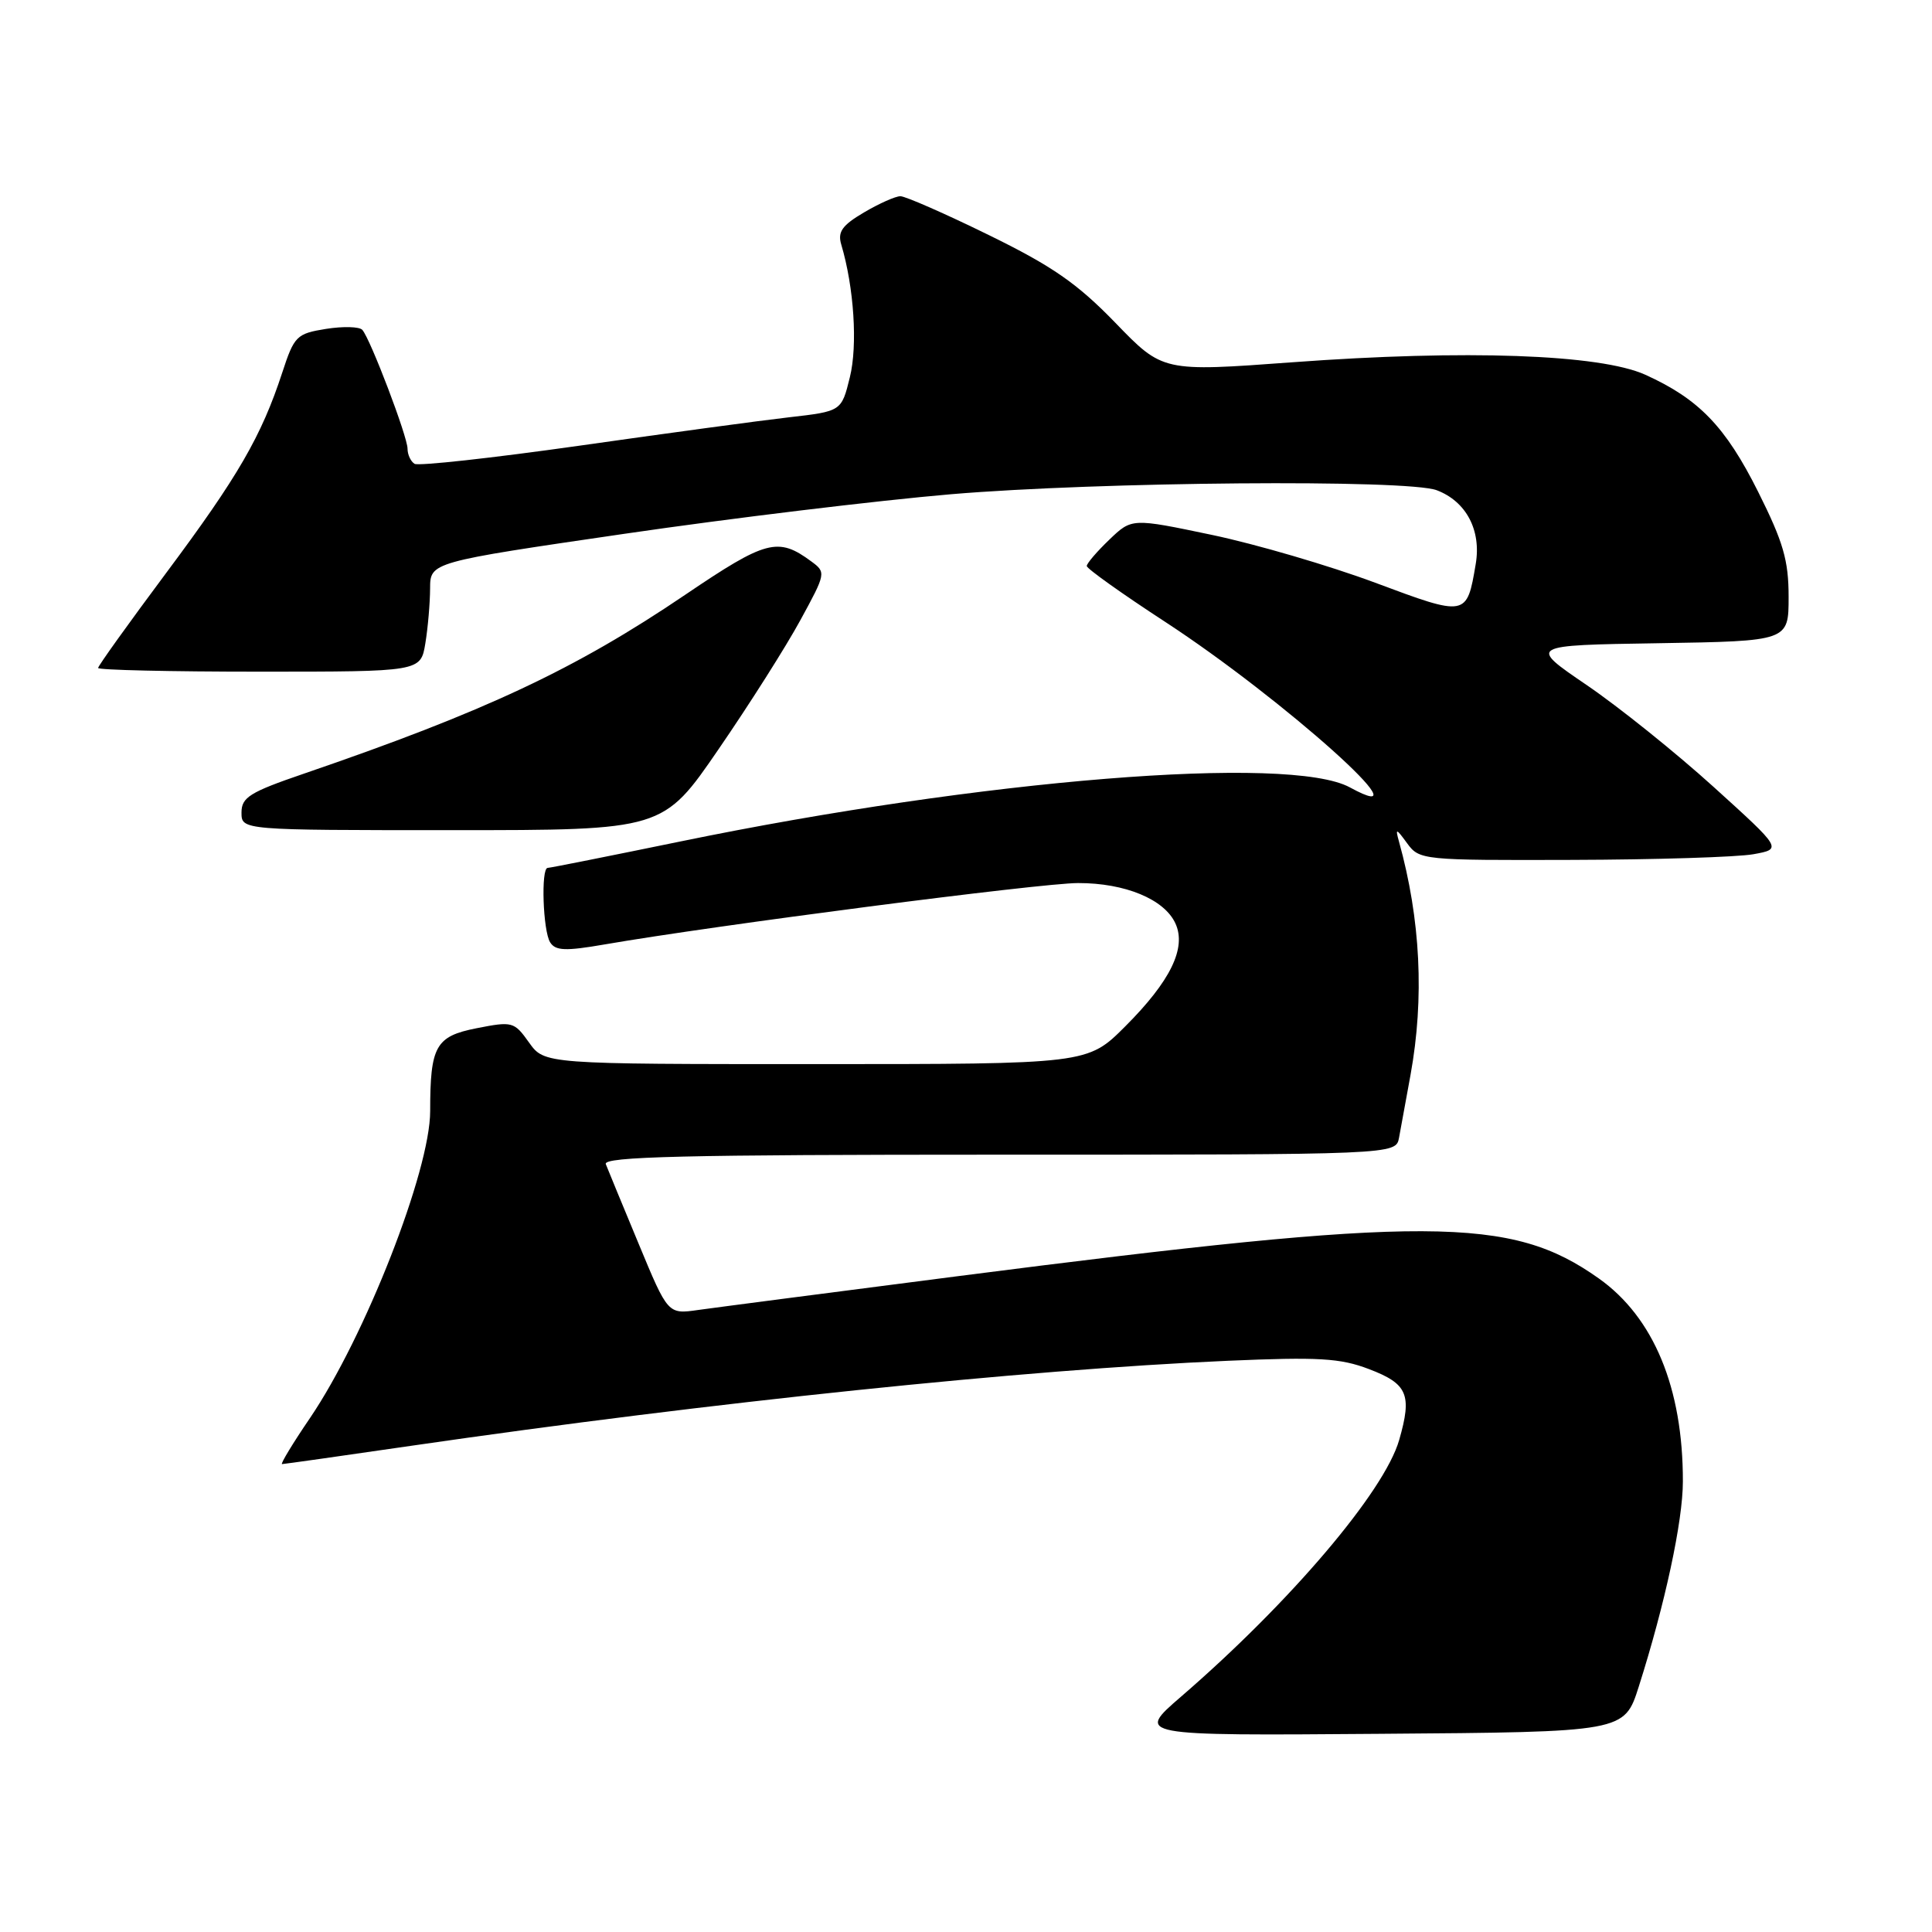 <?xml version="1.0" encoding="UTF-8" standalone="no"?>
<!DOCTYPE svg PUBLIC "-//W3C//DTD SVG 1.1//EN" "http://www.w3.org/Graphics/SVG/1.1/DTD/svg11.dtd" >
<svg xmlns="http://www.w3.org/2000/svg" xmlns:xlink="http://www.w3.org/1999/xlink" version="1.1" viewBox="0 0 256 256">
 <g >
 <path fill="currentColor"
d=" M 217.14 223.50 C 220.62 212.56 222.99 201.57 222.99 196.30 C 223.01 183.92 219.13 174.56 211.85 169.40 C 200.20 161.13 189.26 161.09 127.00 169.09 C 110.22 171.25 94.70 173.27 92.50 173.58 C 88.50 174.15 88.50 174.15 84.63 164.82 C 82.50 159.70 80.54 154.94 80.27 154.25 C 79.89 153.26 90.71 153.00 132.37 153.00 C 184.96 153.00 184.96 153.00 185.38 150.75 C 185.60 149.51 186.29 145.77 186.90 142.44 C 188.75 132.25 188.24 121.83 185.37 111.50 C 184.87 109.71 184.99 109.73 186.46 111.75 C 188.08 113.96 188.49 114.00 208.31 113.94 C 219.41 113.91 230.22 113.57 232.33 113.19 C 236.15 112.50 236.15 112.50 227.06 104.27 C 222.07 99.75 214.50 93.67 210.24 90.77 C 202.50 85.50 202.50 85.50 219.75 85.23 C 237.00 84.95 237.00 84.95 237.00 79.09 C 237.00 74.25 236.30 71.84 232.97 65.18 C 228.64 56.52 225.10 52.86 218.00 49.65 C 211.98 46.94 194.19 46.31 171.29 48.00 C 154.07 49.27 154.07 49.27 147.79 42.77 C 142.73 37.55 139.45 35.27 131.01 31.14 C 125.24 28.31 119.97 26.00 119.31 26.00 C 118.65 26.00 116.48 26.97 114.48 28.15 C 111.59 29.85 110.97 30.72 111.47 32.40 C 113.16 38.07 113.66 45.76 112.61 49.99 C 111.50 54.50 111.50 54.50 104.50 55.30 C 100.65 55.74 88.13 57.44 76.68 59.07 C 65.23 60.69 55.44 61.77 54.93 61.46 C 54.42 61.14 54.00 60.24 54.00 59.45 C 54.00 57.85 49.09 44.94 48.01 43.71 C 47.63 43.28 45.47 43.22 43.20 43.58 C 39.30 44.21 38.99 44.51 37.40 49.37 C 34.64 57.80 31.55 63.14 22.04 75.89 C 17.07 82.56 13.00 88.23 13.00 88.51 C 13.00 88.78 22.62 89.00 34.37 89.00 C 55.74 89.00 55.74 89.00 56.36 85.25 C 56.70 83.19 56.98 79.92 56.99 77.99 C 57.00 74.49 57.00 74.49 82.75 70.73 C 96.91 68.66 116.38 66.31 126.00 65.49 C 145.63 63.83 186.53 63.49 190.38 64.96 C 194.28 66.44 196.30 70.26 195.54 74.74 C 194.36 81.74 194.34 81.74 182.21 77.21 C 176.17 74.96 166.45 72.11 160.60 70.88 C 149.97 68.65 149.97 68.65 146.99 71.51 C 145.34 73.09 144.00 74.66 144.00 75.00 C 144.00 75.34 148.68 78.68 154.39 82.40 C 170.04 92.62 189.73 110.26 178.86 104.33 C 170.87 99.98 130.10 103.27 90.15 111.50 C 80.80 113.42 72.89 115.00 72.57 115.00 C 71.66 115.00 71.94 123.36 72.90 124.87 C 73.61 125.99 74.93 126.04 80.13 125.14 C 94.78 122.61 137.91 117.01 142.85 117.01 C 149.09 117.00 154.29 119.16 155.75 122.36 C 157.24 125.61 155.10 130.00 149.10 136.00 C 144.10 141.00 144.10 141.00 108.12 141.00 C 72.14 141.00 72.14 141.00 70.10 138.14 C 68.13 135.37 67.90 135.31 63.13 136.25 C 57.72 137.32 57.00 138.61 57.00 147.23 C 57.00 155.12 48.37 177.14 41.08 187.89 C 38.79 191.25 37.13 194.00 37.37 194.00 C 37.61 194.00 45.39 192.90 54.66 191.55 C 94.36 185.79 135.67 181.49 162.70 180.31 C 174.73 179.79 177.59 179.96 181.39 181.41 C 186.52 183.36 187.13 184.79 185.40 190.80 C 183.44 197.64 170.95 212.33 156.50 224.81 C 150.50 229.99 150.50 229.99 182.86 229.74 C 215.23 229.50 215.23 229.50 217.14 223.50 Z  M 95.23 99.25 C 99.29 93.34 104.16 85.66 106.05 82.18 C 109.45 75.95 109.47 75.84 107.50 74.39 C 103.09 71.13 101.52 71.55 90.81 78.80 C 76.21 88.69 64.27 94.29 40.25 102.52 C 33.09 104.97 32.00 105.65 32.00 107.67 C 32.00 110.00 32.00 110.00 59.93 110.00 C 87.86 110.00 87.86 110.00 95.23 99.25 Z "/>
</g>
</svg>